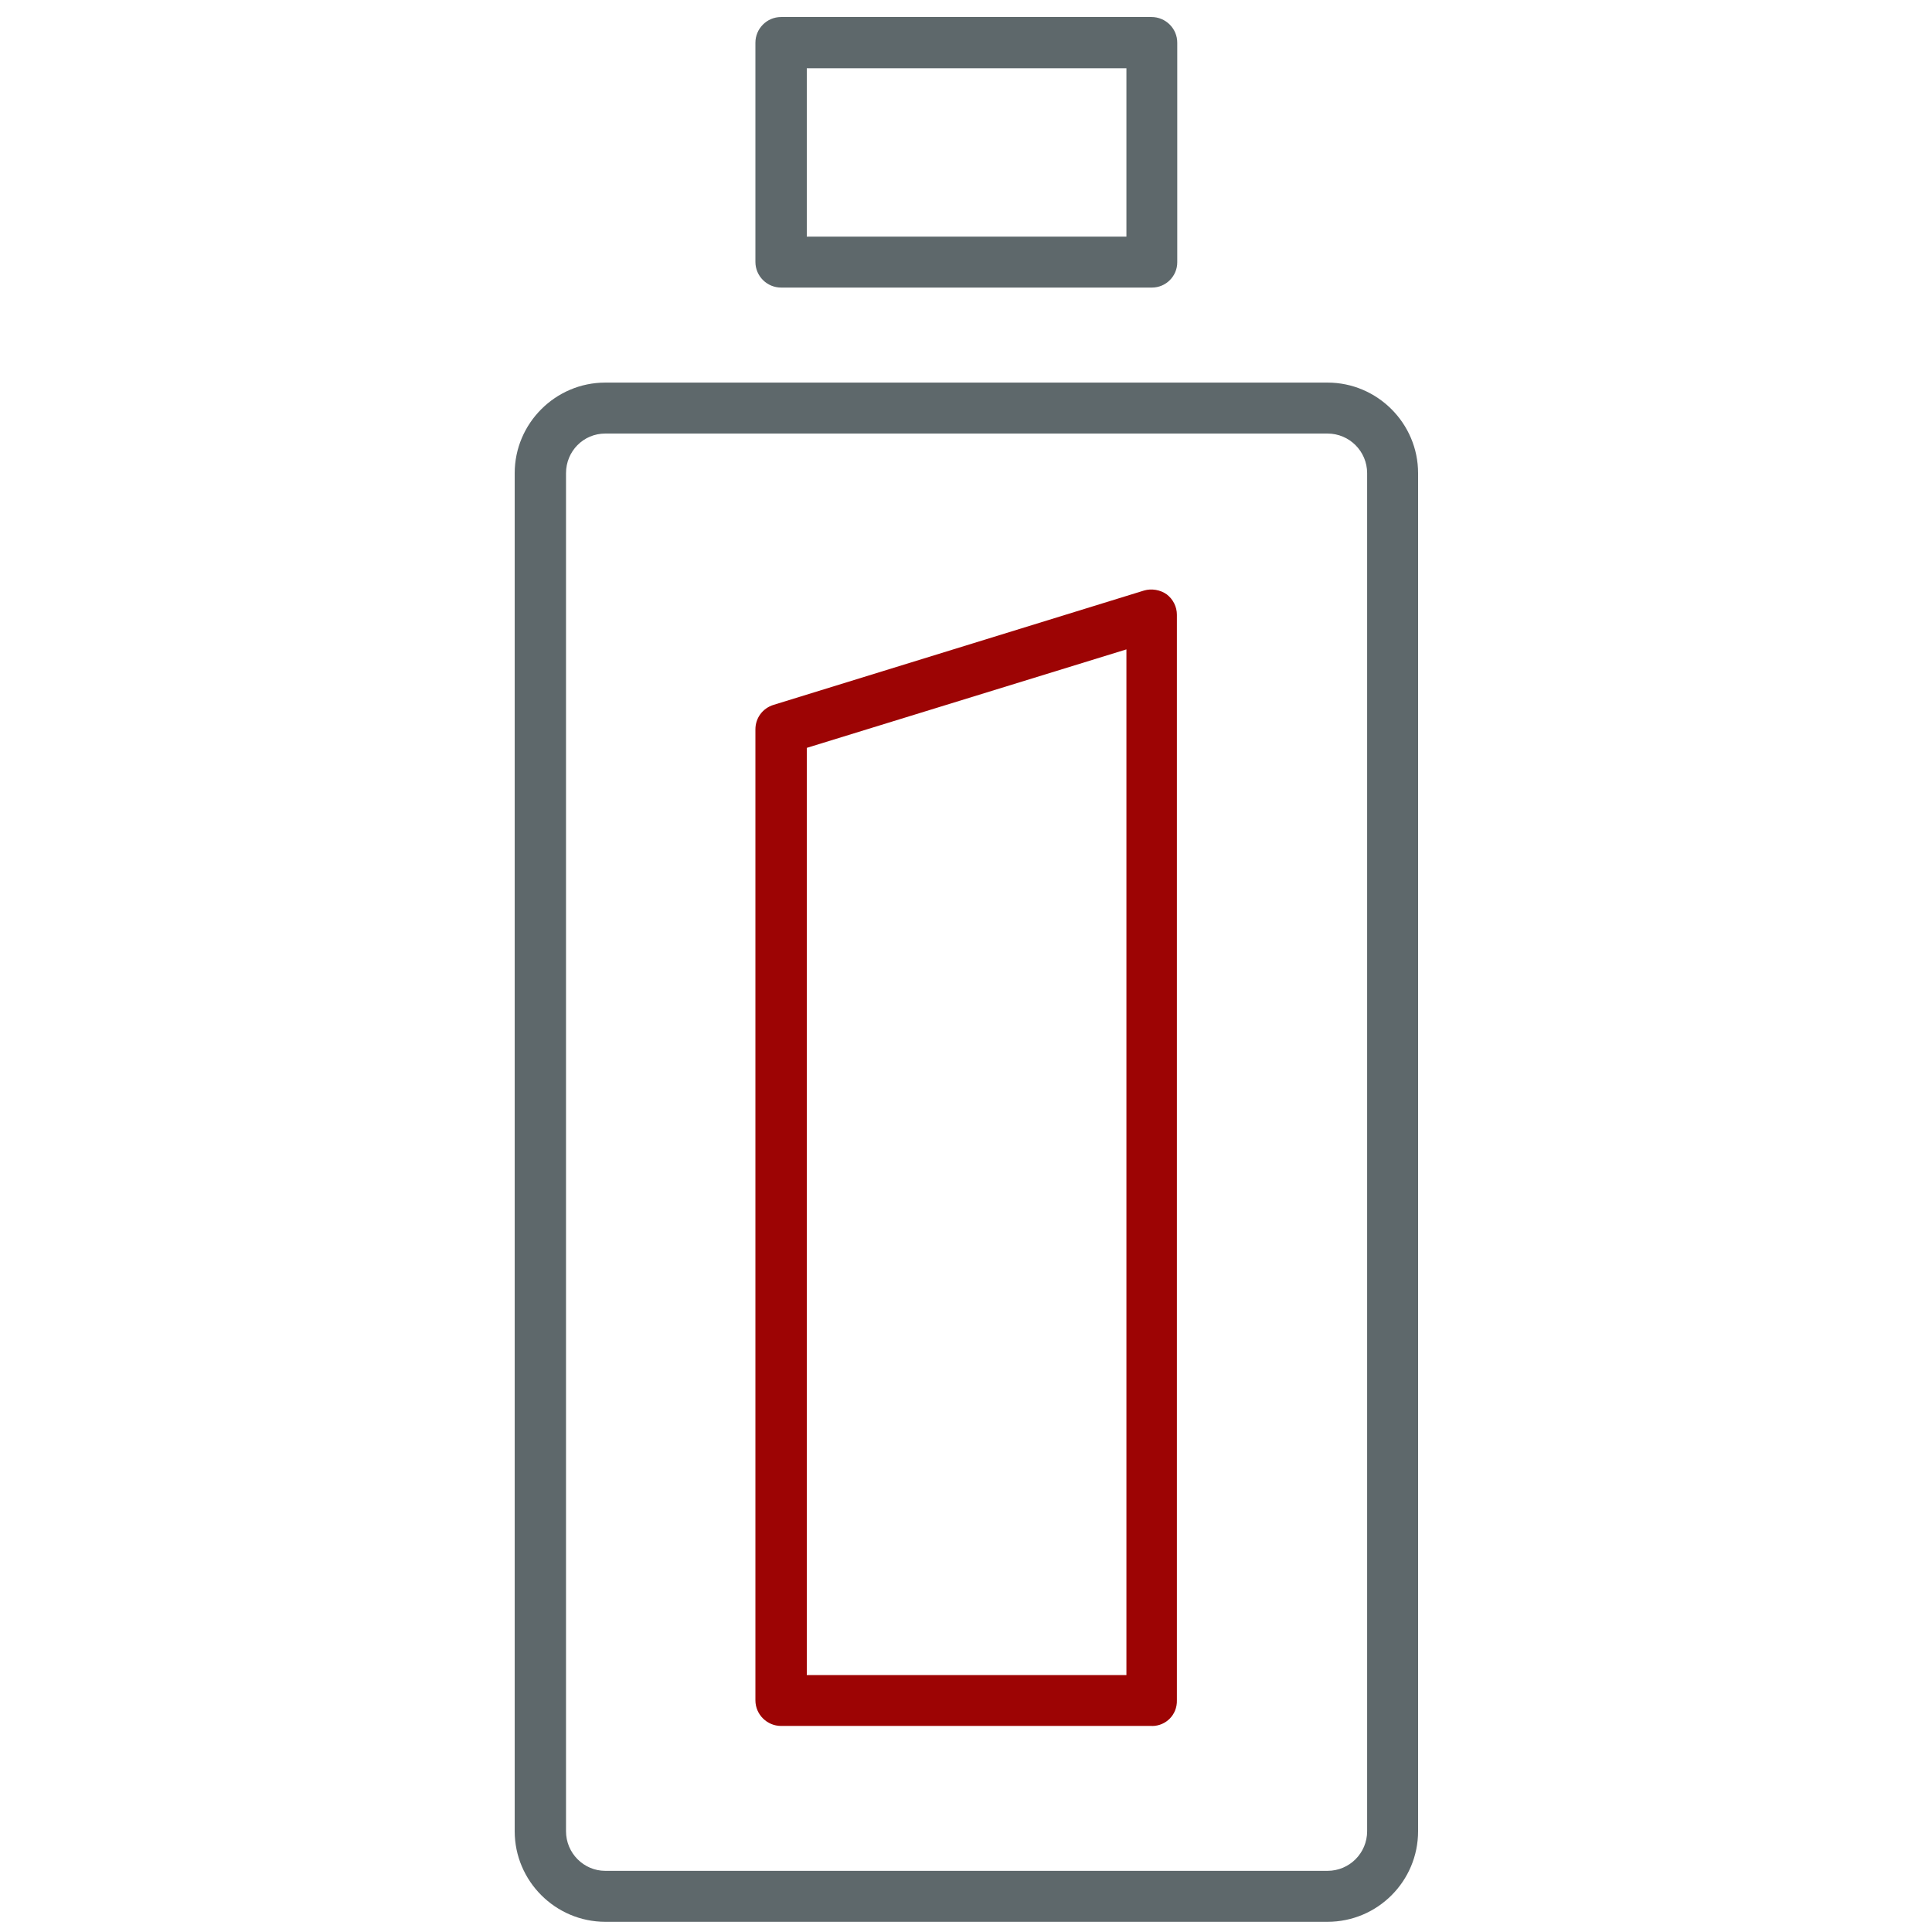 <!-- Generated by IcoMoon.io -->
<svg version="1.1" xmlns="http://www.w3.org/2000/svg" width="32" height="32" viewBox="0 0 32 32">
<title>ups</title>
<path fill="#5e686b" d="M19.081 4.763h-6.144c-0.231 0-0.425-0.188-0.425-0.425v-3.631c0-0.231 0.188-0.425 0.425-0.425h6.137c0.231 0 0.425 0.188 0.425 0.425v3.637c0 0.231-0.188 0.419-0.419 0.419zM13.363 3.919h5.294v-2.788h-5.294v2.788z"></path>
<path fill="#5e686b" d="M21.988 31.831h-11.963c-0.825 0-1.5-0.675-1.5-1.5v-22.494c0-0.825 0.675-1.5 1.5-1.5h11.963c0.825 0 1.5 0.675 1.5 1.5v22.494c0 0.825-0.669 1.5-1.5 1.5zM10.025 7.181c-0.363 0-0.65 0.294-0.65 0.656v22.494c0 0.363 0.294 0.656 0.65 0.656h11.963c0.363 0 0.656-0.294 0.656-0.656v-22.494c0-0.362-0.294-0.656-0.656-0.656h-11.963z"></path>
<path id="svg-ico" fill="#9d0404" d="M19.081 28.587h-6.144c-0.231 0-0.425-0.188-0.425-0.425v-16.081c0-0.188 0.119-0.35 0.3-0.406l6.137-1.894c0.125-0.037 0.269-0.012 0.375 0.063 0.106 0.081 0.169 0.206 0.169 0.338v17.981c0.006 0.238-0.181 0.425-0.413 0.425zM13.363 27.744h5.294v-16.988l-5.294 1.631v15.356z"></path>
</svg>
